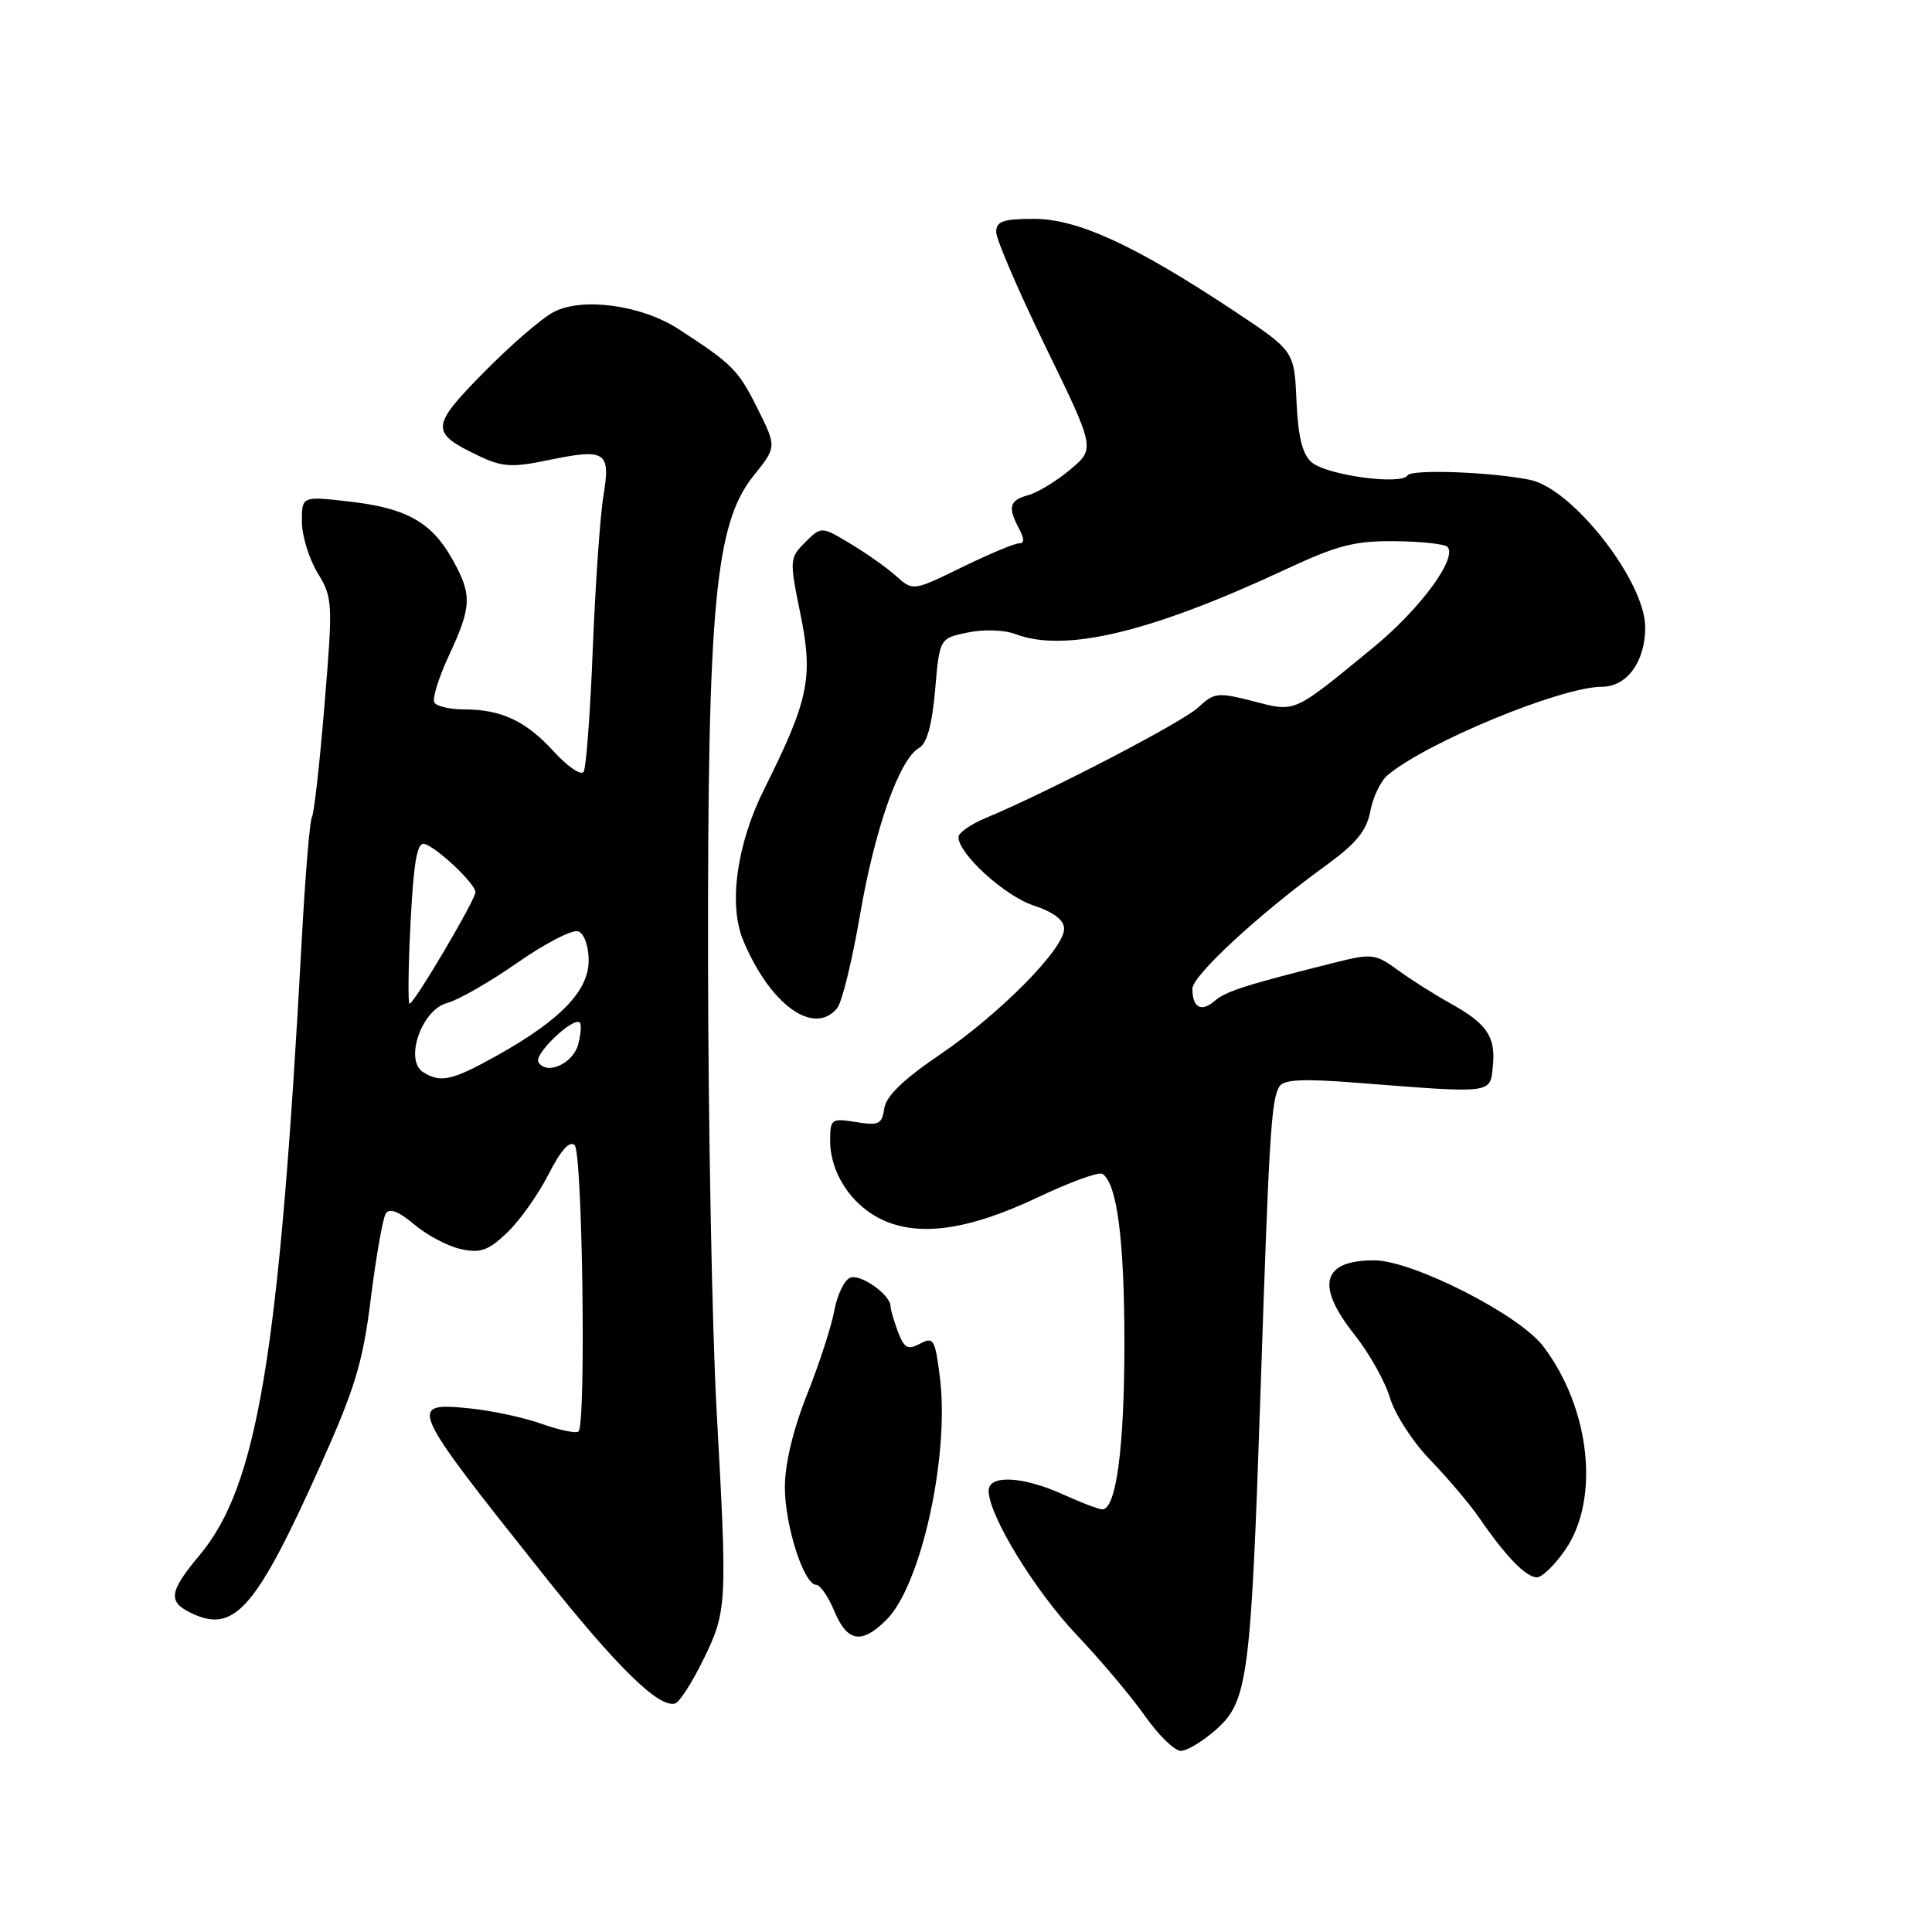 <?xml version="1.0" encoding="UTF-8" standalone="no"?>
<!DOCTYPE svg PUBLIC "-//W3C//DTD SVG 1.1//EN" "http://www.w3.org/Graphics/SVG/1.1/DTD/svg11.dtd" >
<svg xmlns="http://www.w3.org/2000/svg" xmlns:xlink="http://www.w3.org/1999/xlink" version="1.1" viewBox="0 0 256 256">
 <g >
 <path fill="currentColor"
d=" M 161.19 229.13 C 165.35 225.41 165.76 222.26 167.04 184.00 C 168.16 150.37 168.45 145.70 169.52 143.97 C 170.10 143.03 172.65 142.91 179.89 143.48 C 198.04 144.90 197.45 144.97 197.82 141.18 C 198.19 137.33 196.99 135.60 192.07 132.89 C 190.11 131.80 187.05 129.87 185.28 128.58 C 182.23 126.36 181.81 126.31 176.78 127.57 C 165.03 130.52 162.43 131.34 160.92 132.65 C 159.16 134.16 158.00 133.51 158.00 131.01 C 158.00 129.26 166.94 121.01 175.72 114.66 C 179.70 111.77 181.08 110.08 181.57 107.51 C 181.91 105.65 182.94 103.50 183.85 102.73 C 188.94 98.40 206.87 91.00 212.27 91.00 C 215.58 91.00 218.00 87.67 218.00 83.12 C 218.00 77.03 208.37 64.72 202.73 63.58 C 197.55 62.53 187.02 62.15 186.51 62.99 C 185.68 64.33 175.78 62.97 173.79 61.25 C 172.57 60.19 172.00 57.87 171.79 53.13 C 171.50 46.50 171.50 46.50 163.50 41.19 C 150.40 32.50 142.79 29.00 137.02 29.00 C 132.91 29.00 132.00 29.32 132.00 30.75 C 132.00 31.71 134.95 38.56 138.56 45.98 C 145.12 59.45 145.12 59.45 141.81 62.22 C 139.99 63.75 137.49 65.27 136.25 65.61 C 133.75 66.28 133.50 67.20 135.04 70.07 C 135.75 71.41 135.75 72.00 135.01 72.00 C 134.43 72.00 131.04 73.42 127.47 75.16 C 120.98 78.33 120.98 78.33 118.74 76.33 C 117.51 75.22 114.77 73.29 112.66 72.03 C 108.83 69.73 108.83 69.73 106.69 71.86 C 104.61 73.95 104.59 74.16 106.07 81.41 C 107.78 89.78 107.16 92.75 101.29 104.50 C 97.61 111.84 96.50 119.86 98.48 124.61 C 102.04 133.14 107.83 137.32 110.92 133.60 C 111.56 132.83 112.93 127.26 113.96 121.21 C 115.93 109.75 119.19 100.56 121.79 99.10 C 122.82 98.52 123.51 96.02 123.91 91.41 C 124.50 84.58 124.50 84.58 128.23 83.81 C 130.34 83.37 133.09 83.46 134.55 84.02 C 141.12 86.52 152.52 83.78 170.50 75.38 C 177.18 72.26 179.54 71.65 184.80 71.71 C 188.27 71.74 191.41 72.08 191.78 72.45 C 193.20 73.87 188.22 80.66 182.00 85.77 C 171.22 94.62 171.75 94.38 166.04 92.91 C 161.36 91.71 160.87 91.77 158.76 93.75 C 156.68 95.69 139.06 104.86 130.59 108.40 C 128.62 109.22 127.00 110.36 127.00 110.91 C 127.00 113.14 133.13 118.72 136.95 119.98 C 139.65 120.88 141.00 121.91 141.00 123.09 C 141.00 125.73 132.44 134.39 124.50 139.77 C 119.68 143.04 117.40 145.25 117.17 146.88 C 116.87 148.96 116.43 149.17 113.42 148.68 C 110.16 148.15 110.00 148.27 110.00 151.16 C 110.00 155.41 112.80 159.68 116.85 161.60 C 121.77 163.93 128.38 162.99 137.50 158.66 C 141.74 156.65 145.59 155.24 146.06 155.54 C 148.01 156.74 148.99 164.29 148.99 178.00 C 148.99 191.81 147.90 200.00 146.06 200.00 C 145.60 200.00 143.26 199.11 140.86 198.02 C 135.53 195.60 131.00 195.38 131.00 197.53 C 131.00 200.78 137.11 210.77 142.67 216.64 C 145.88 220.02 149.95 224.86 151.73 227.39 C 153.51 229.93 155.64 232.00 156.46 232.00 C 157.29 232.00 159.42 230.71 161.19 229.13 Z  M 93.20 219.90 C 96.34 213.47 96.38 212.70 94.96 187.00 C 94.36 176.28 93.85 149.50 93.82 127.50 C 93.75 80.12 94.76 69.37 99.87 63.01 C 102.92 59.22 102.92 59.22 100.35 54.08 C 97.82 49.01 97.06 48.24 89.87 43.58 C 85.00 40.42 77.13 39.35 73.35 41.35 C 71.78 42.17 67.61 45.78 64.08 49.37 C 56.99 56.58 56.96 57.33 63.58 60.47 C 66.55 61.88 67.90 61.96 72.60 60.98 C 80.27 59.39 80.93 59.80 79.96 65.67 C 79.52 68.33 78.89 77.43 78.55 85.89 C 78.22 94.36 77.67 101.73 77.34 102.26 C 77.01 102.80 75.24 101.61 73.41 99.61 C 69.67 95.52 66.43 94.00 61.49 94.00 C 59.64 94.00 57.87 93.59 57.56 93.10 C 57.25 92.60 58.12 89.79 59.49 86.85 C 62.53 80.32 62.58 78.80 59.91 74.05 C 57.16 69.17 53.81 67.30 46.22 66.45 C 40.00 65.74 40.00 65.74 40.00 69.12 C 40.01 70.98 40.94 74.03 42.08 75.91 C 44.09 79.19 44.12 79.83 43.00 93.38 C 42.37 101.11 41.61 107.82 41.33 108.27 C 41.05 108.73 40.43 116.17 39.97 124.80 C 36.99 179.63 34.12 196.87 26.47 206.04 C 22.31 211.01 22.17 212.30 25.61 213.87 C 31.11 216.37 34.02 212.98 42.41 194.28 C 47.05 183.95 48.08 180.55 49.14 172.03 C 49.83 166.50 50.72 161.46 51.11 160.82 C 51.60 160.03 52.78 160.48 54.89 162.25 C 56.57 163.67 59.35 165.14 61.07 165.51 C 63.65 166.08 64.70 165.71 67.18 163.35 C 68.84 161.78 71.30 158.31 72.67 155.63 C 74.32 152.39 75.49 151.09 76.15 151.75 C 77.18 152.78 77.67 188.67 76.66 189.67 C 76.37 189.97 74.18 189.52 71.81 188.68 C 69.44 187.83 65.14 186.91 62.25 186.62 C 53.98 185.79 54.17 186.23 71.82 208.41 C 81.79 220.96 87.30 226.35 89.46 225.72 C 90.03 225.56 91.71 222.94 93.20 219.90 Z  M 117.47 214.62 C 122.06 210.03 125.84 192.87 124.54 182.50 C 123.91 177.46 123.70 177.09 121.92 178.04 C 120.29 178.91 119.82 178.66 118.99 176.48 C 118.45 175.04 118.00 173.52 118.00 173.09 C 118.00 171.57 114.05 168.77 112.66 169.30 C 111.89 169.60 110.93 171.56 110.55 173.67 C 110.16 175.78 108.53 180.80 106.92 184.83 C 105.09 189.43 104.00 193.98 104.00 197.06 C 104.00 202.15 106.52 210.00 108.16 210.00 C 108.68 210.00 109.76 211.57 110.56 213.50 C 112.28 217.60 114.18 217.91 117.47 214.62 Z  M 207.46 205.27 C 212.03 198.55 210.69 186.52 204.46 178.36 C 201.27 174.17 187.14 167.00 182.08 167.00 C 175.16 167.00 174.29 170.33 179.51 176.89 C 181.43 179.31 183.54 183.07 184.19 185.25 C 184.84 187.42 187.25 191.13 189.54 193.48 C 191.82 195.84 194.74 199.28 196.01 201.13 C 199.51 206.22 202.20 209.00 203.64 209.00 C 204.35 209.00 206.07 207.32 207.46 205.27 Z  M 56.06 142.06 C 53.55 140.47 55.87 133.80 59.23 132.91 C 60.73 132.51 64.95 130.09 68.61 127.53 C 72.27 124.98 75.88 123.12 76.63 123.41 C 77.41 123.71 78.00 125.37 78.00 127.27 C 78.00 131.29 74.28 135.15 65.88 139.85 C 59.93 143.18 58.38 143.53 56.06 142.06 Z  M 71.34 140.74 C 70.70 139.71 75.99 134.66 76.83 135.50 C 77.06 135.72 76.97 137.00 76.63 138.33 C 75.98 140.92 72.44 142.53 71.34 140.74 Z  M 54.40 122.25 C 54.81 114.23 55.27 111.58 56.22 111.82 C 57.84 112.23 63.00 117.10 63.00 118.22 C 63.00 119.23 54.87 133.00 54.27 133.00 C 54.04 133.00 54.10 128.16 54.40 122.25 Z "/>
</g>
</svg>
